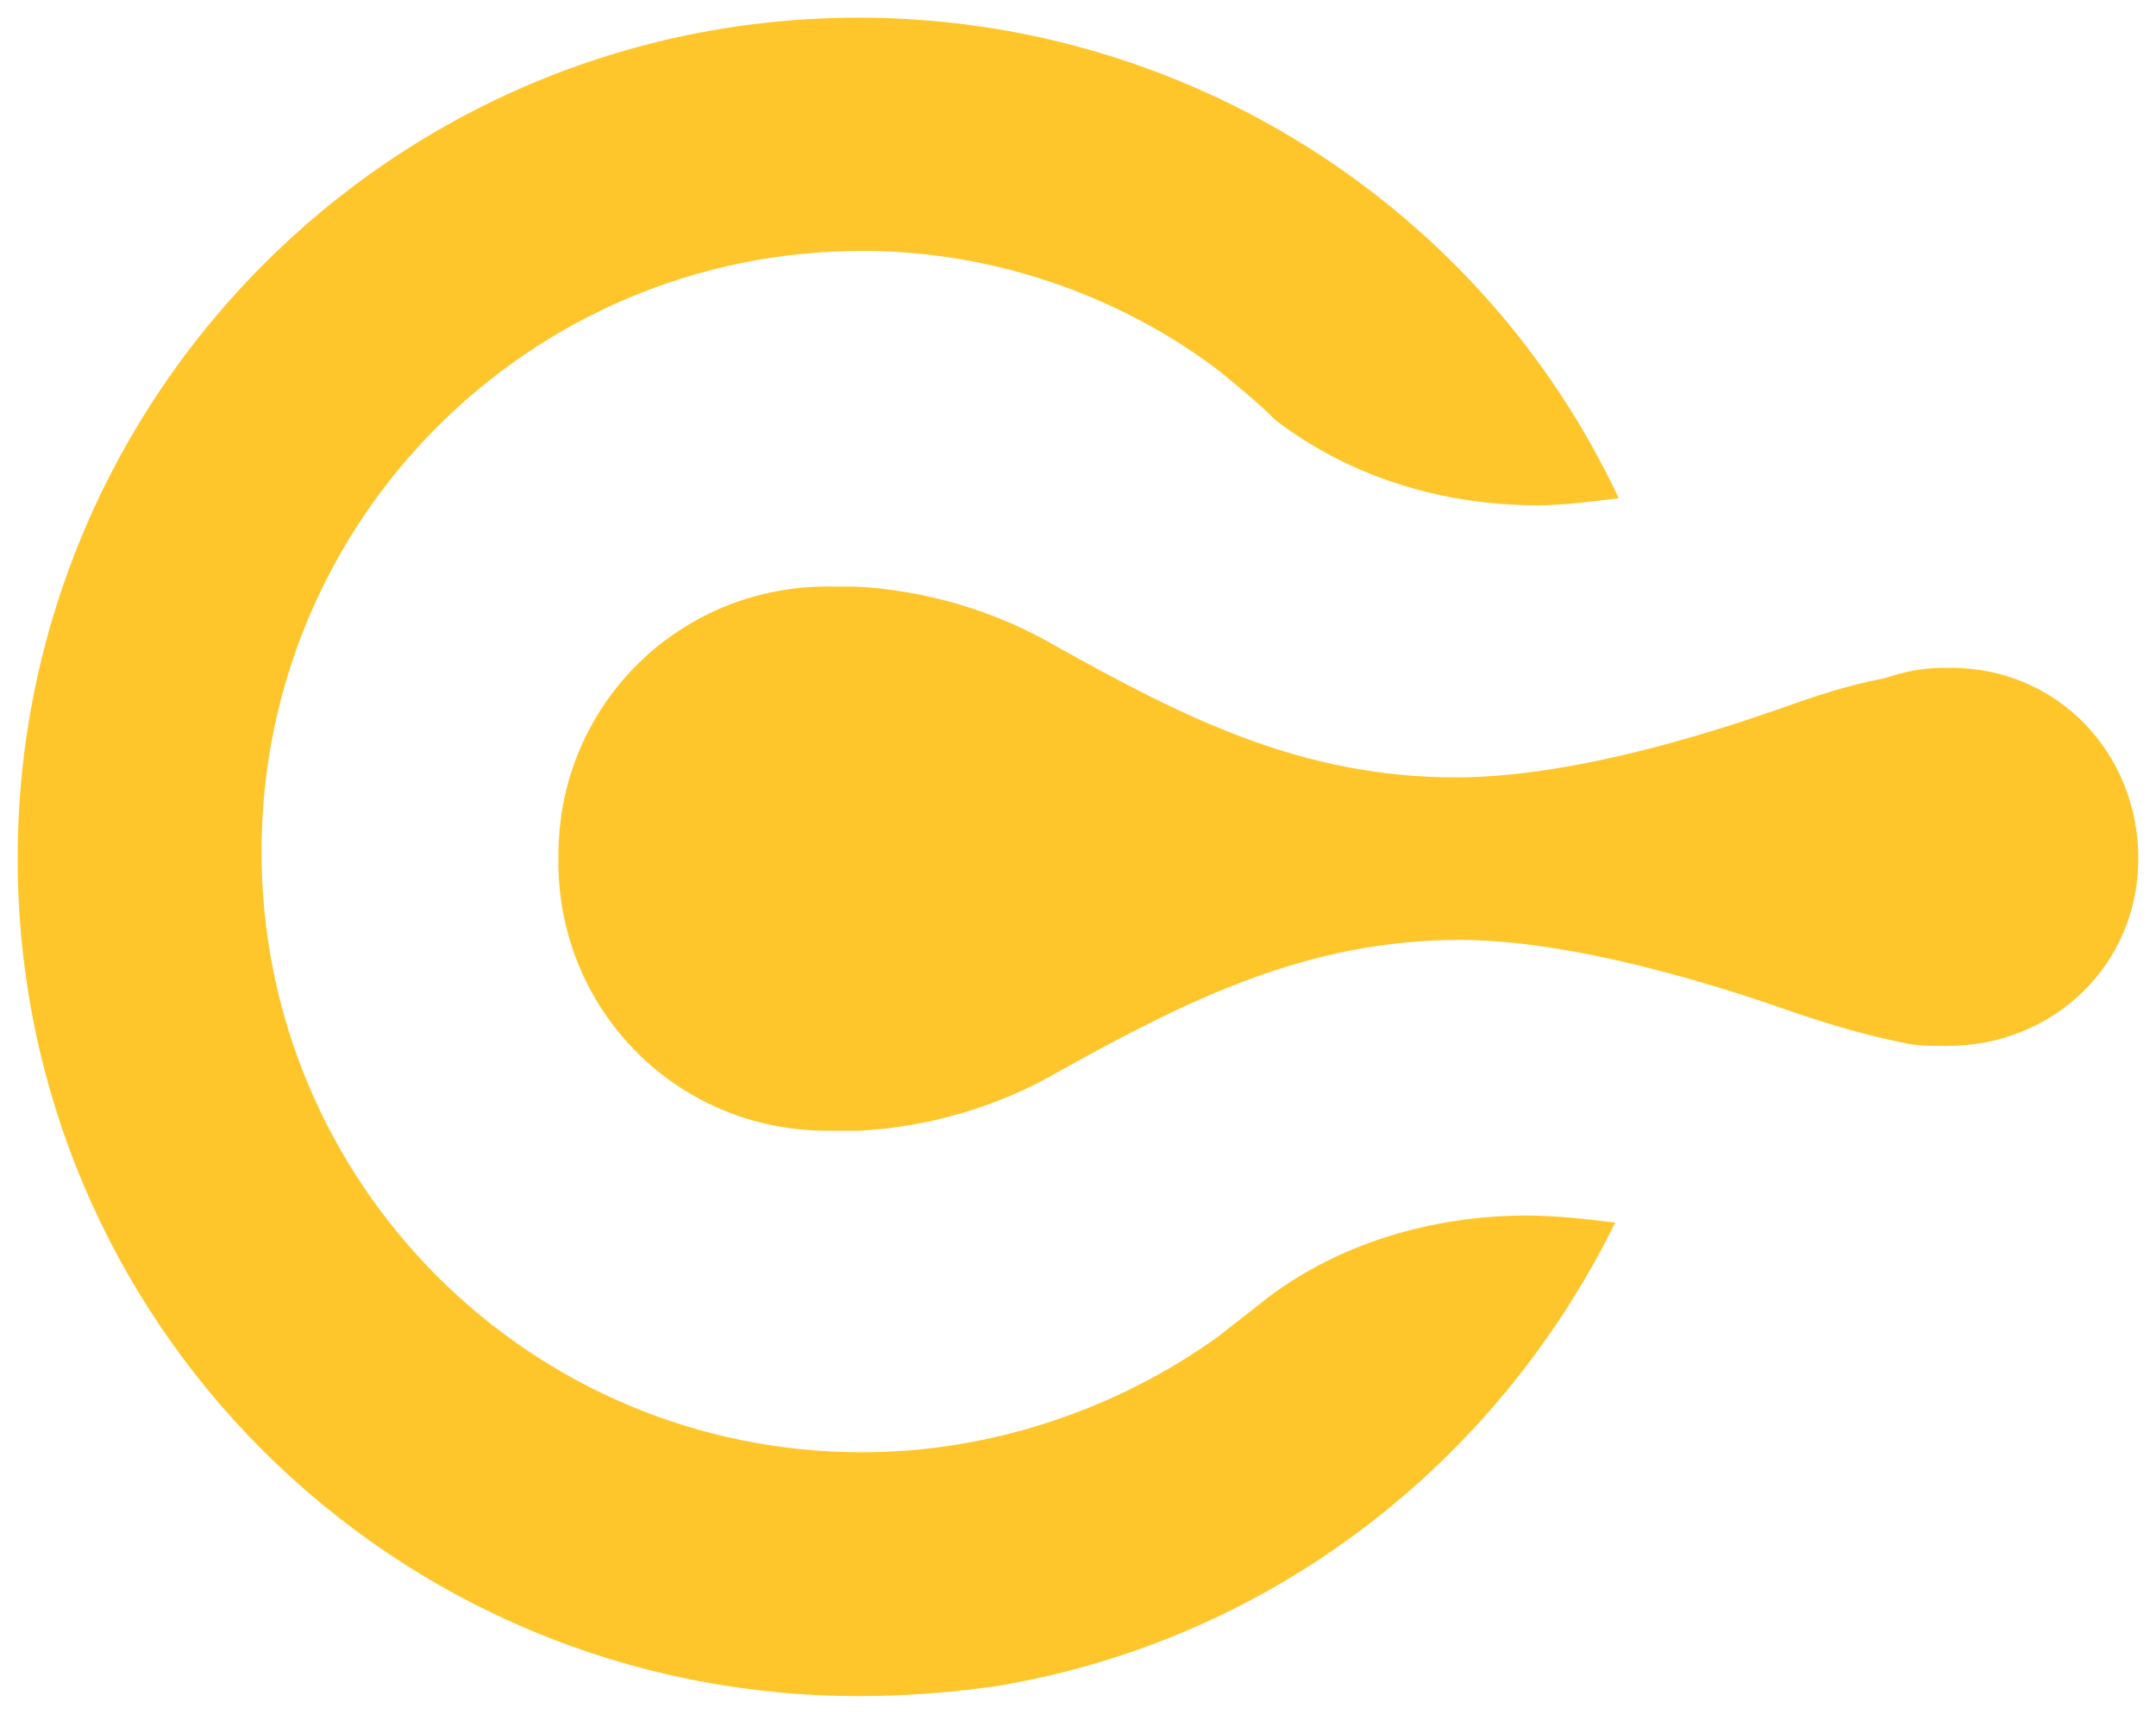 <?xml version="1.0" encoding="utf-8"?>
<!-- Generator: Adobe Illustrator 25.0.0, SVG Export Plug-In . SVG Version: 6.00 Build 0)  -->
<svg version="1.1" id="Layer_1" xmlns="http://www.w3.org/2000/svg" xmlns:xlink="http://www.w3.org/1999/xlink" x="0px" y="0px"
	 viewBox="0 0 61 48.5" style="enable-background:new 0 0 61 48.5;" xml:space="preserve">
<style type="text/css">
	.st0{fill:#FFC62B;}
</style>
<path id="icone_cobra" class="st0" d="M43.2,34.4c0.8,0,1.7,0.1,2.5,0.2c-3.4,6.9-9.8,11.8-17.4,13.1c-1.3,0.2-2.7,0.3-4,0.3
	C11.1,48,0.5,37.4,0.5,24.3c0-13.1,10.6-23.8,23.8-23.8c9.2,0,17.6,5.3,21.5,13.6c-0.8,0.1-1.6,0.2-2.3,0.2c-2.7,0-5.3-0.8-7.4-2.4
	c-0.5-0.5-1-0.9-1.6-1.4c-2.9-2.2-6.5-3.4-10.1-3.4c-9.4,0-17,7.6-17,17c0,9.4,7.6,17,17,17c3.6,0,7.2-1.2,10.1-3.3
	c0.5-0.4,0.9-0.7,1.4-1.1C37.9,35.2,40.5,34.4,43.2,34.4z M55,18.9c-0.6,0-1.1,0.1-1.7,0.3l0,0l0,0c-1.1,0.2-2.2,0.6-2.5,0.7
	c-0.6,0.2-5.6,2.1-9.6,2.1c-4.4,0-7.7-1.7-11.3-3.7c-1.7-1-3.7-1.6-5.7-1.7h-0.3c-0.1,0-0.2,0-0.3,0c-4.3-0.1-7.8,3.3-7.8,7.6
	c-0.1,4.3,3.3,7.8,7.6,7.8c0.1,0,0.2,0,0.3,0l0.1,0c0.2,0,0.3,0,0.5,0c2-0.1,4-0.7,5.7-1.7c3.6-2,7-3.7,11.3-3.7
	c3.9,0,9,1.9,9.6,2.1c0.9,0.3,1.9,0.6,2.9,0.8c0.4,0.1,0.8,0.1,1.2,0.1l0.1,0c3,0,5.4-2.3,5.4-5.3s-2.3-5.4-5.3-5.4
	C55.1,18.9,55.1,18.9,55,18.9L55,18.9z"/>
</svg>

